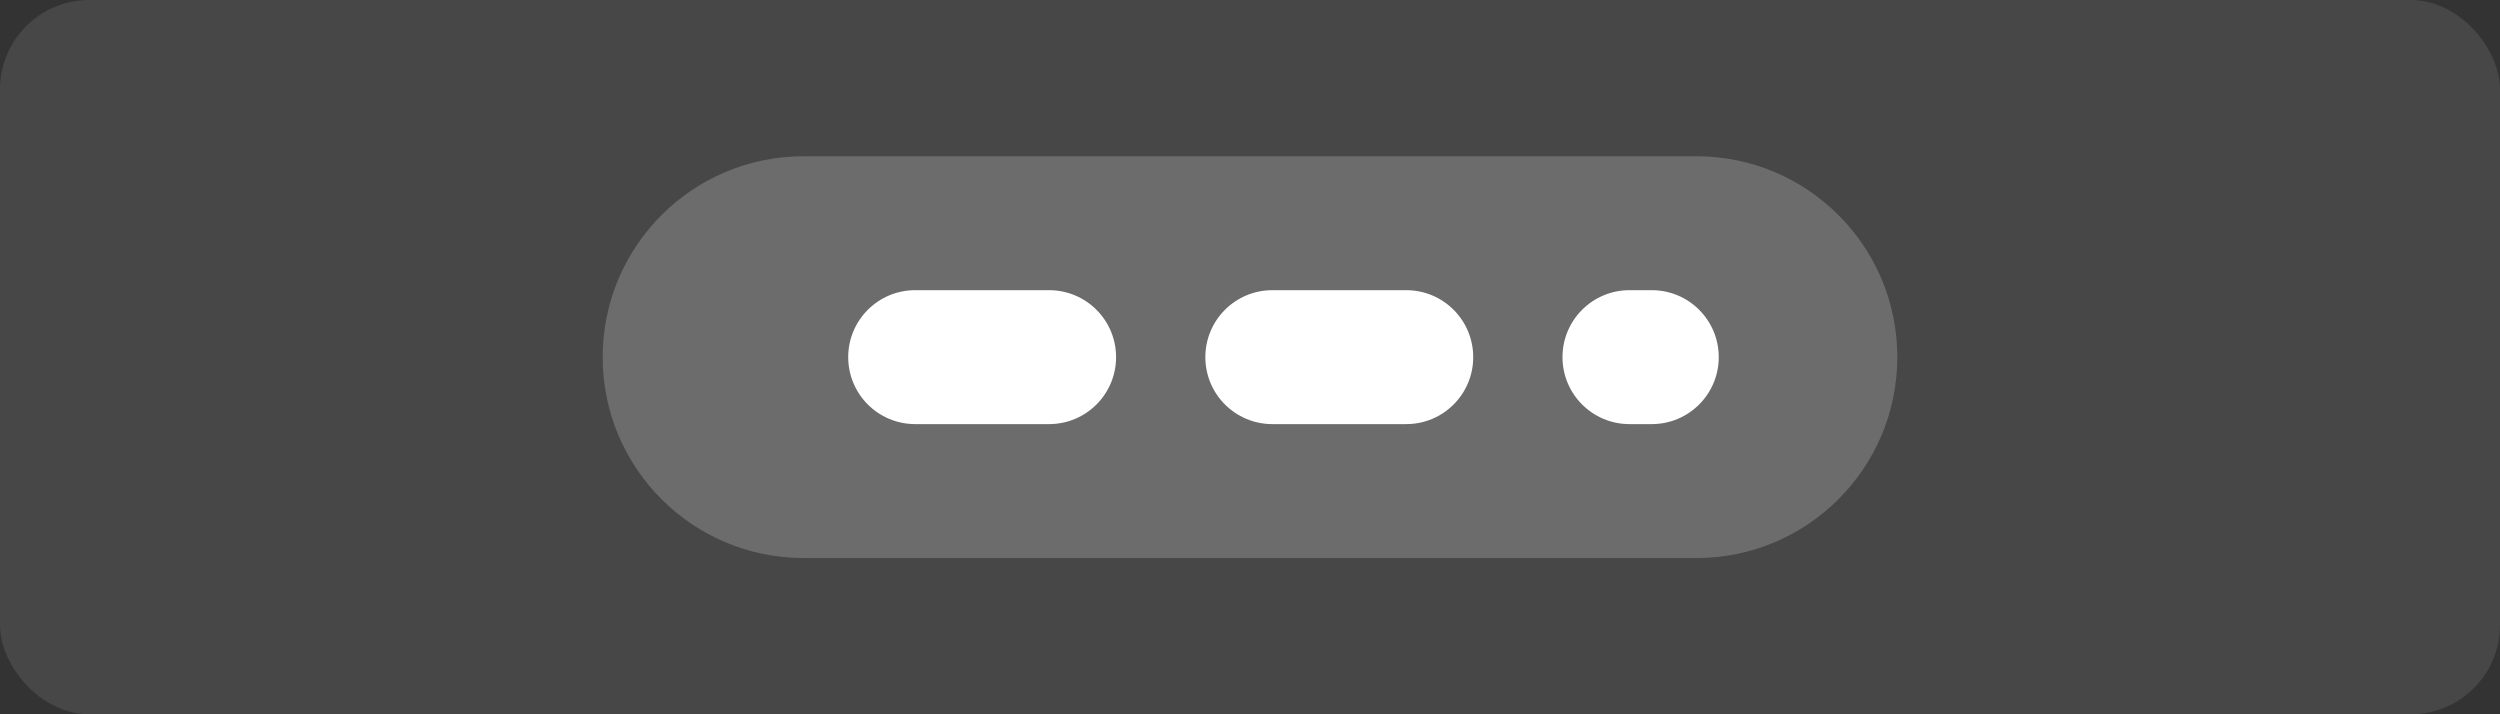 <svg width="112" height="32" viewBox="0 0 112 32" fill="none" xmlns="http://www.w3.org/2000/svg">
  <rect x="0" y="0" width="112" height="32" fill="#333333" stroke="none"/>
  <rect width="112" height="32" rx="4" fill="white" fill-opacity="0.1"/>
  <path d="M27 16C27 11.029 31.029 7 36 7H76C80.971 7 85 11.029 85 16C85 20.971 80.971 25 76 25H36C31.029 25 27 20.971 27 16Z" fill="white" fill-opacity="0.2"/>
  <path d="M38 16C38 14.343 39.343 13 41 13H47C48.657 13 50 14.343 50 16C50 17.657 48.657 19 47 19H41C39.343 19 38 17.657 38 16Z" fill="white"/>
  <path d="M54 16C54 14.343 55.343 13 57 13H63C64.657 13 66 14.343 66 16C66 17.657 64.657 19 63 19H57C55.343 19 54 17.657 54 16Z" fill="white"/>
  <path d="M70 16C70 14.343 71.343 13 73 13H74C75.657 13 77 14.343 77 16C77 17.657 75.657 19 74 19H73C71.343 19 70 17.657 70 16Z" fill="white"/>
</svg>